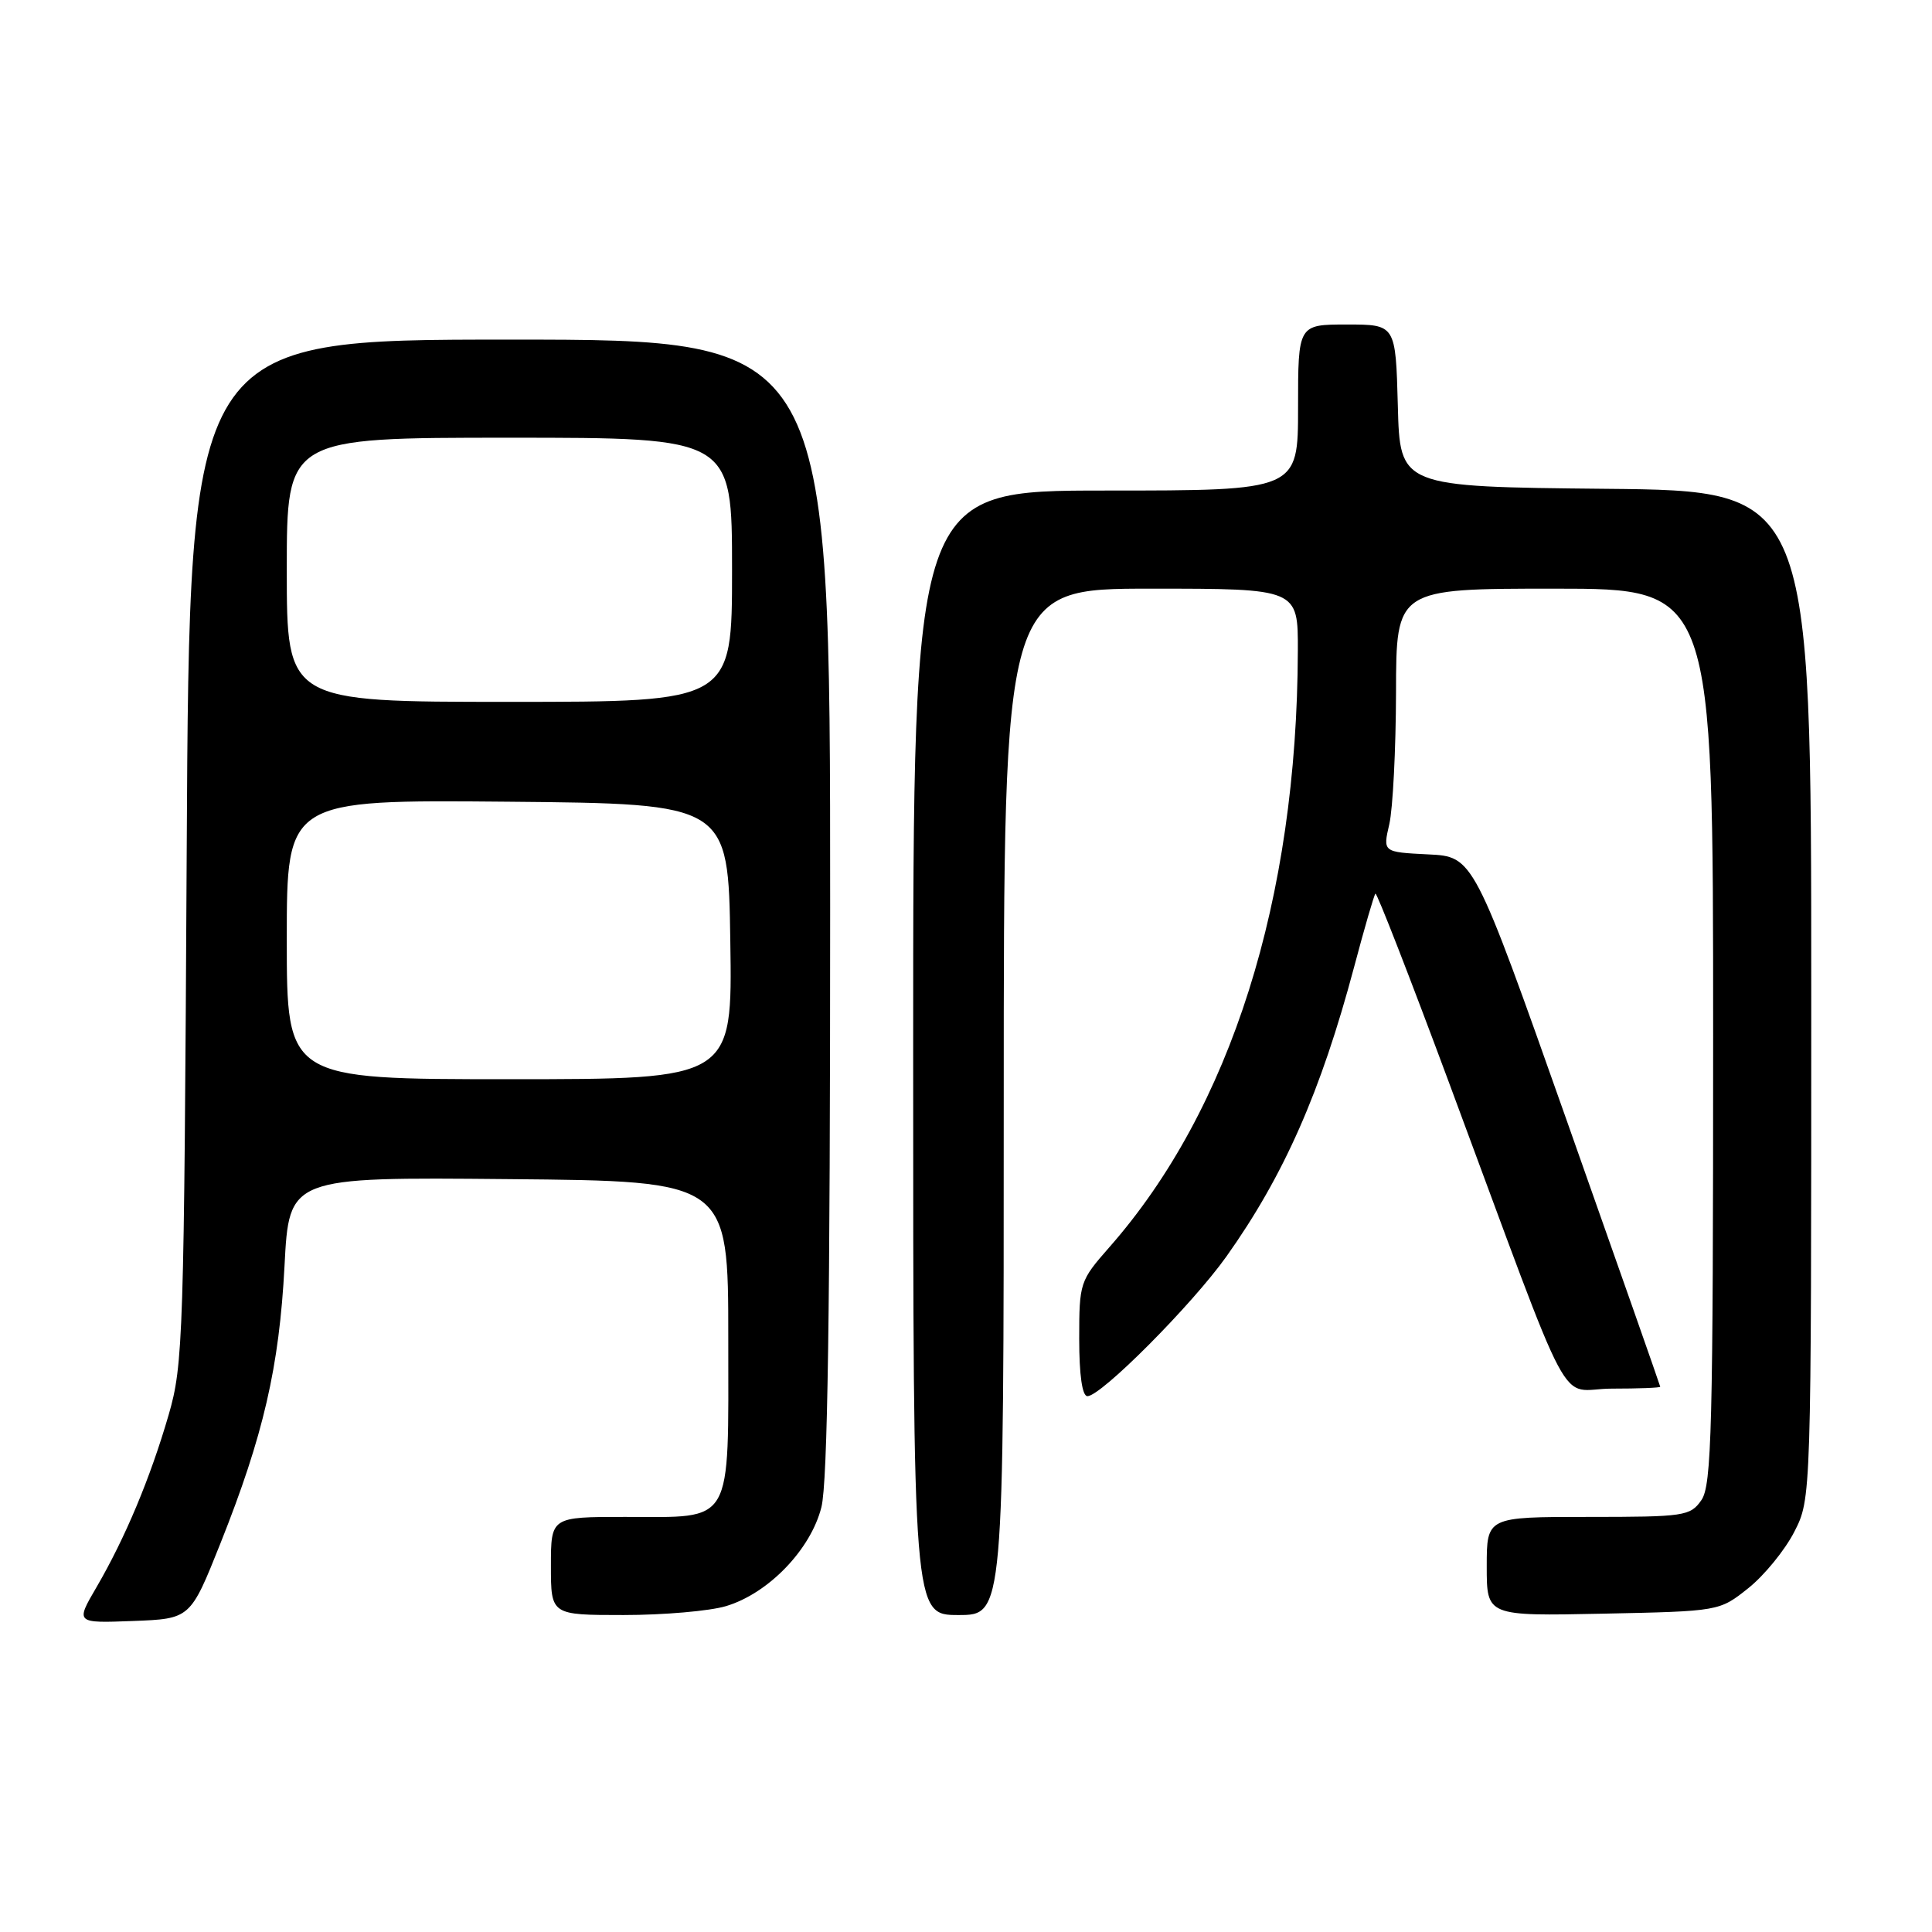 <?xml version="1.0" encoding="UTF-8" standalone="no"?>
<!DOCTYPE svg PUBLIC "-//W3C//DTD SVG 1.1//EN" "http://www.w3.org/Graphics/SVG/1.1/DTD/svg11.dtd" >
<svg xmlns="http://www.w3.org/2000/svg" xmlns:xlink="http://www.w3.org/1999/xlink" version="1.1" viewBox="0 0 256 256">
 <g >
 <path fill="currentColor"
d=" M 29.21 204.50 C 34.91 190.20 37.00 181.14 37.70 167.74 C 38.31 155.97 38.31 155.97 67.40 156.24 C 96.50 156.50 96.50 156.50 96.50 177.33 C 96.50 202.44 97.33 201.00 82.81 201.00 C 73.00 201.00 73.00 201.00 73.00 207.50 C 73.00 214.00 73.00 214.00 82.63 214.00 C 87.93 214.00 94.04 213.47 96.20 212.82 C 101.82 211.14 107.43 205.32 108.84 199.71 C 109.67 196.43 110.00 173.59 110.00 120.06 C 110.00 45.00 110.00 45.00 67.55 45.00 C 25.10 45.00 25.10 45.00 24.74 112.75 C 24.39 177.33 24.28 180.83 22.34 187.50 C 19.90 195.89 16.59 203.78 12.80 210.29 C 10.00 215.08 10.00 215.08 17.61 214.79 C 25.22 214.50 25.22 214.50 29.21 204.50 Z  M 133.00 146.00 C 133.00 78.00 133.00 78.00 152.50 78.00 C 172.00 78.00 172.00 78.00 171.97 86.25 C 171.87 119.17 163.07 147.01 146.98 165.28 C 143.09 169.71 143.00 169.97 143.00 177.40 C 143.00 182.20 143.40 185.00 144.09 185.00 C 145.90 185.00 157.95 172.89 162.50 166.50 C 170.12 155.78 175.02 144.68 179.43 128.12 C 180.80 122.96 182.07 118.59 182.25 118.41 C 182.43 118.23 186.79 129.43 191.94 143.29 C 209.03 189.28 206.22 184.00 213.59 184.00 C 217.11 184.00 220.00 183.89 219.99 183.75 C 219.98 183.61 214.41 167.75 207.61 148.50 C 195.24 113.50 195.24 113.50 189.23 113.21 C 183.23 112.91 183.23 112.91 184.09 109.21 C 184.56 107.17 184.96 99.31 184.98 91.75 C 185.00 78.00 185.00 78.00 206.00 78.00 C 227.00 78.00 227.00 78.00 227.00 137.28 C 227.00 189.31 226.81 196.83 225.44 198.78 C 223.97 200.89 223.20 201.00 210.44 201.00 C 197.00 201.00 197.00 201.00 197.00 207.57 C 197.00 214.14 197.00 214.14 212.41 213.82 C 227.82 213.50 227.82 213.50 231.66 210.44 C 233.77 208.76 236.51 205.40 237.75 202.98 C 240.00 198.58 240.00 198.58 240.00 131.80 C 240.00 65.03 240.00 65.03 212.75 64.77 C 185.50 64.50 185.50 64.50 185.22 53.75 C 184.93 43.00 184.93 43.00 178.47 43.00 C 172.00 43.00 172.00 43.00 172.00 54.00 C 172.00 65.00 172.00 65.00 146.50 65.00 C 121.00 65.00 121.00 65.00 121.00 139.50 C 121.00 214.00 121.00 214.00 127.00 214.00 C 133.00 214.00 133.00 214.00 133.00 146.00 Z  M 38.00 124.48 C 38.00 105.97 38.00 105.97 67.25 106.23 C 96.50 106.50 96.50 106.50 96.77 124.75 C 97.05 143.00 97.05 143.00 67.52 143.00 C 38.00 143.00 38.00 143.00 38.00 124.48 Z  M 38.00 75.50 C 38.00 58.00 38.00 58.00 67.50 58.00 C 97.00 58.00 97.00 58.00 97.00 75.50 C 97.00 93.00 97.00 93.00 67.50 93.00 C 38.00 93.00 38.00 93.00 38.00 75.50 Z "/>
</g>
</svg>